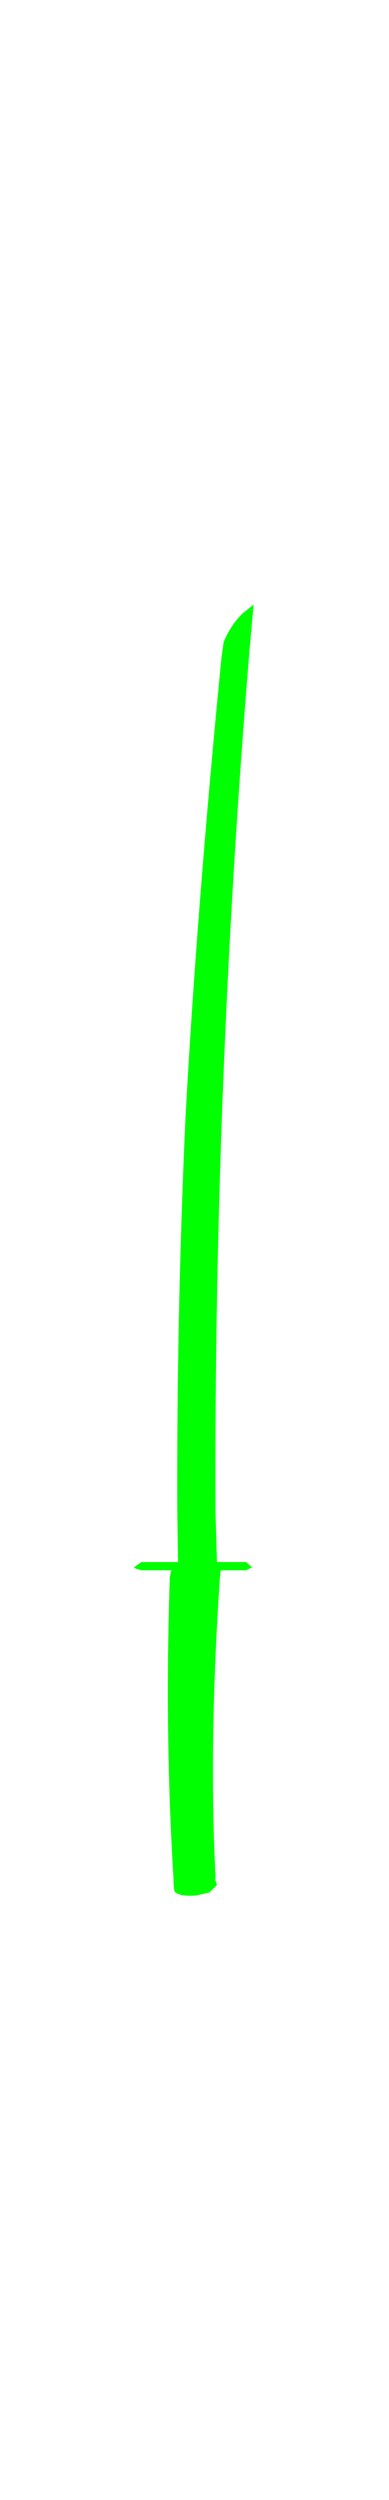 <?xml version="1.0" encoding="UTF-8" standalone="no"?>
<svg xmlns:ffdec="https://www.free-decompiler.com/flash" xmlns:xlink="http://www.w3.org/1999/xlink" ffdec:objectType="frame" height="166.85px" width="26.0px" xmlns="http://www.w3.org/2000/svg">
  <g transform="matrix(1.0, 0.0, 0.0, 1.0, 13.0, 83.5)">
    <use ffdec:characterId="3037" height="86.15" transform="matrix(1.0, 0.0, 0.0, 1.0, -4.05, -43.15)" width="8.0" xlink:href="#shape0"/>
  </g>
  <defs>
    <g id="shape0" transform="matrix(1.0, 0.0, 0.0, 1.0, 4.05, 43.15)">
      <path d="M3.95 -43.15 L3.65 -39.8 Q1.3 -11.05 1.4 17.35 L1.5 20.75 2.1 20.75 2.8 20.75 3.45 20.75 3.85 21.1 3.45 21.3 2.8 21.3 2.1 21.3 1.75 21.3 1.7 21.75 Q0.95 32.8 1.4 41.7 L1.4 42.0 1.5 42.3 1.4 42.4 1.0 42.8 0.15 43.0 Q-1.1 43.1 -1.35 42.7 L-1.4 42.2 -1.4 42.05 -1.4 41.95 Q-2.0 32.2 -1.65 21.75 L-1.55 21.3 -3.55 21.3 -3.9 21.2 -4.05 21.1 -3.55 20.75 -1.1 20.75 -1.15 17.35 Q-1.2 4.2 -0.6 -8.95 0.15 -22.75 1.8 -39.6 L1.95 -40.65 Q2.4 -41.75 3.2 -42.55 L3.95 -43.15" fill="#00ff00" fill-rule="evenodd" stroke="none"/>
    </g>
  </defs>
</svg>
